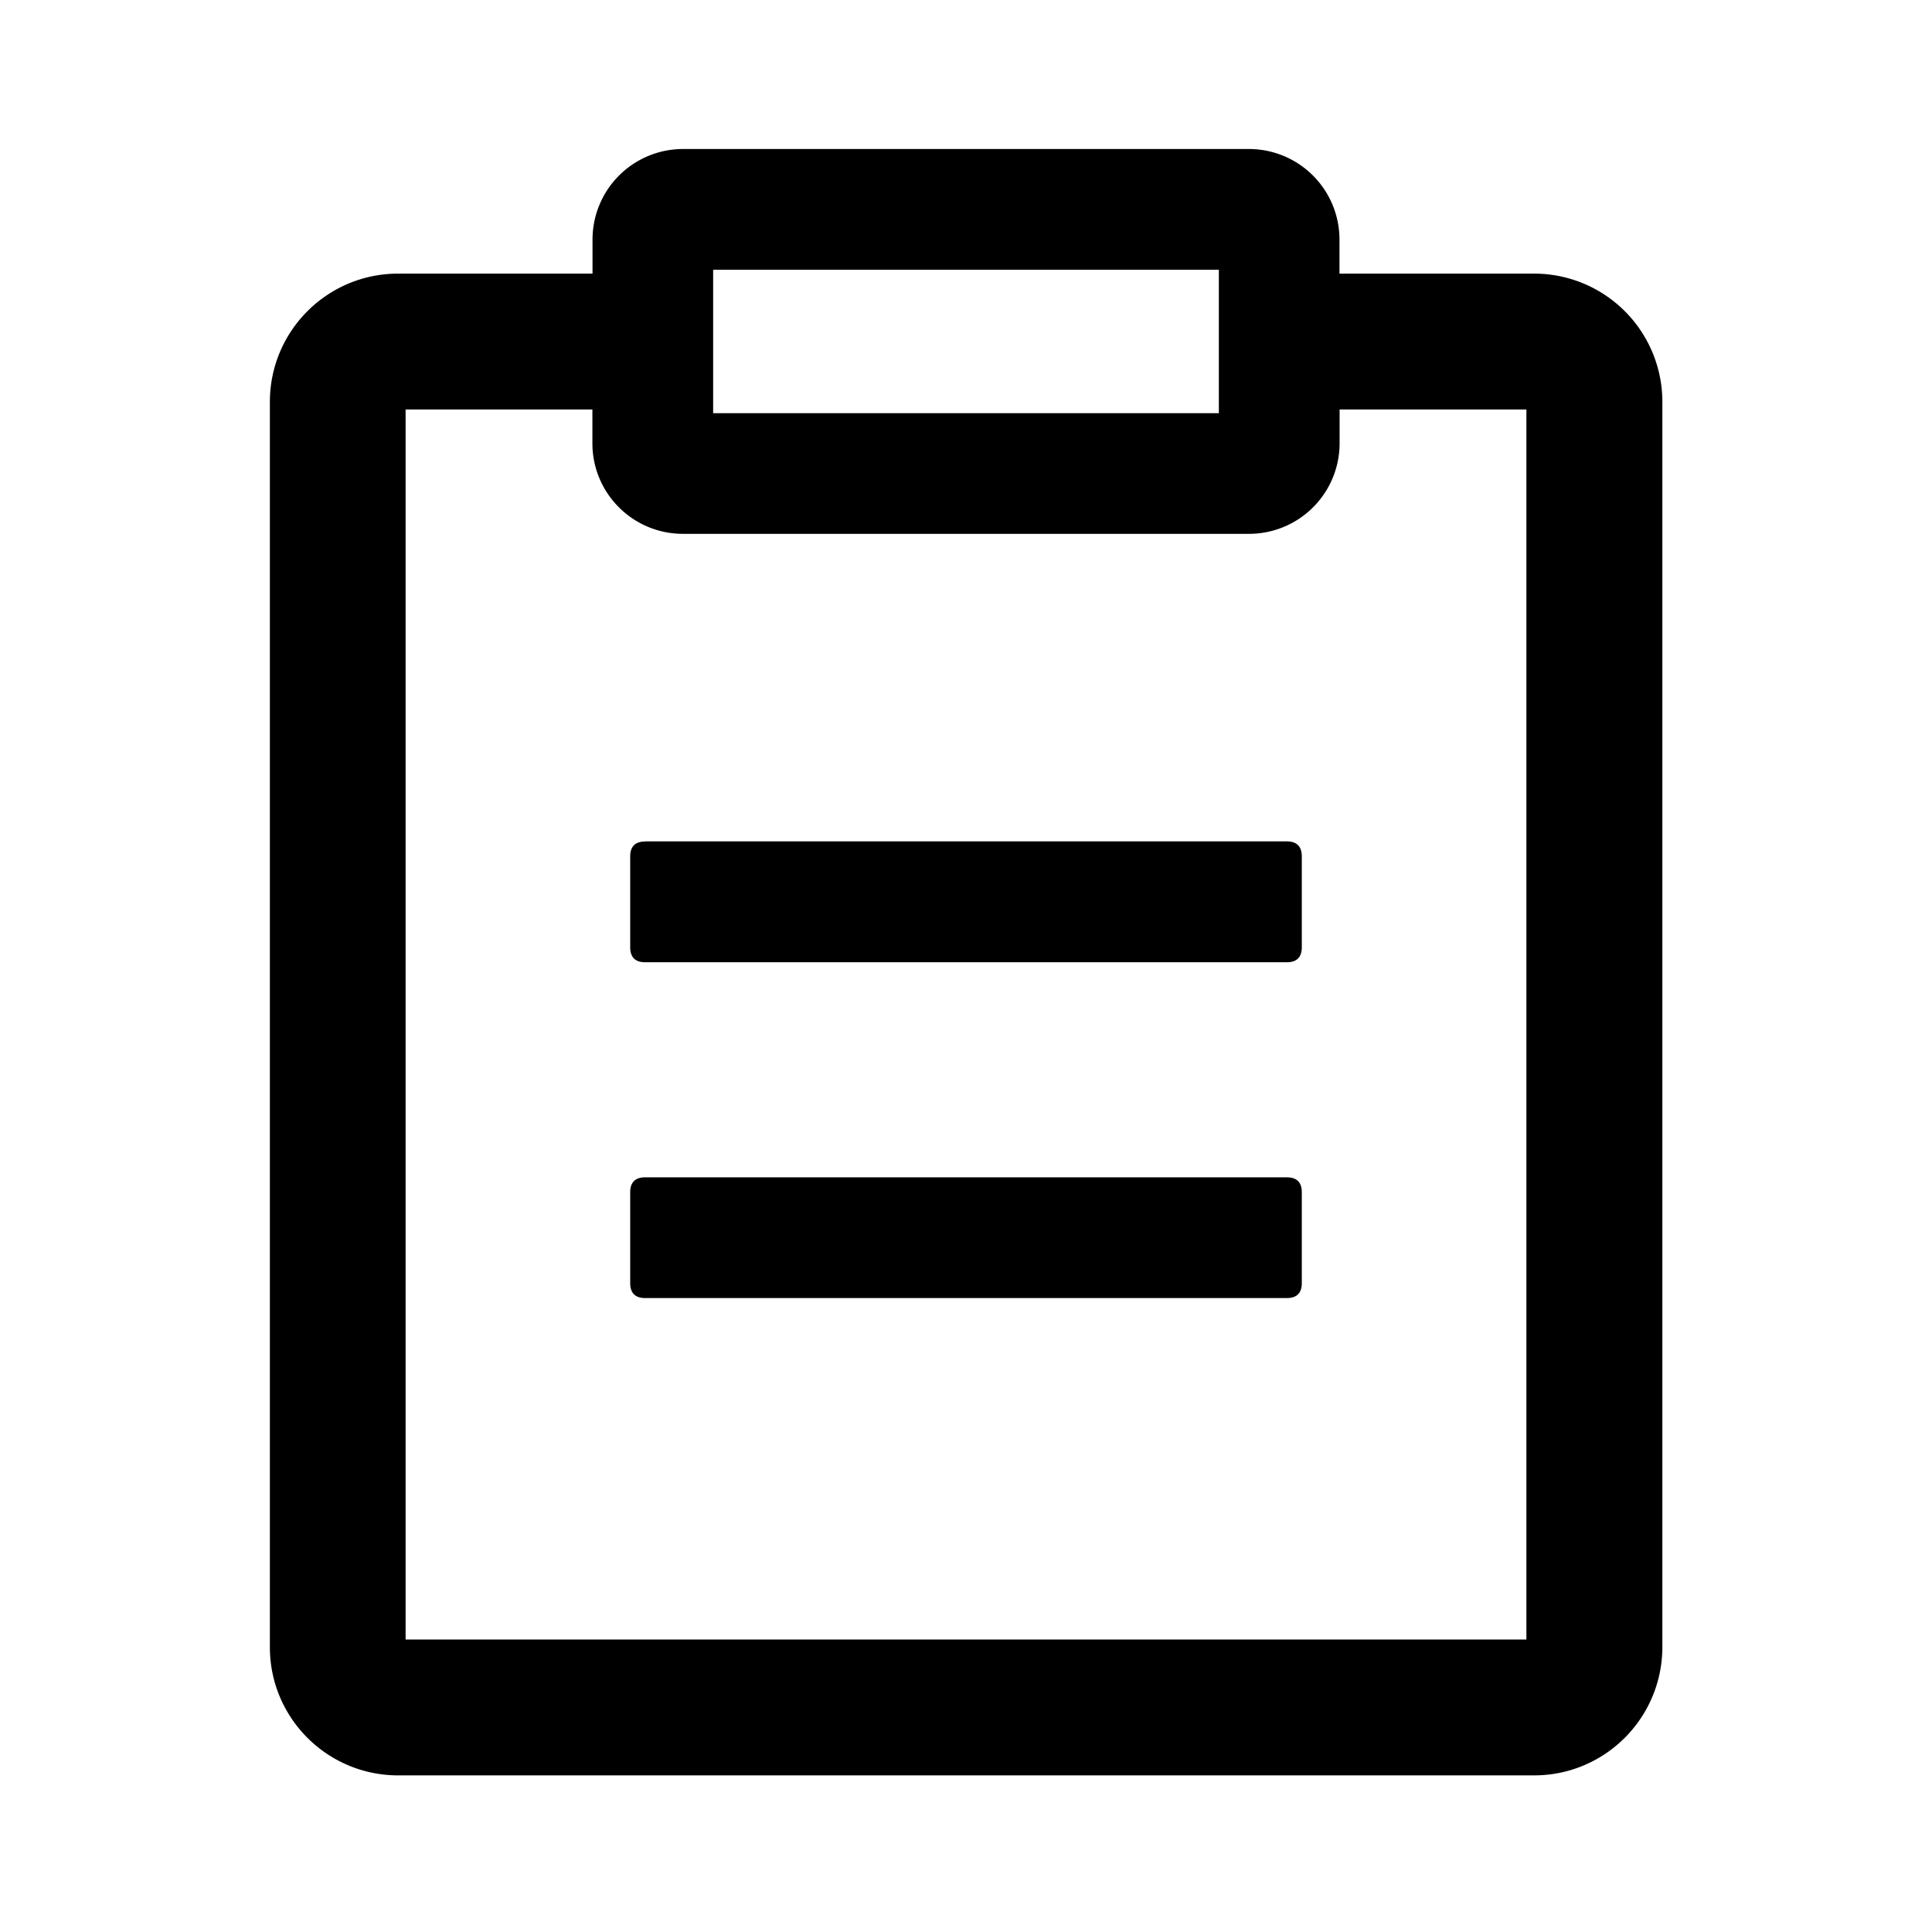 <?xml version="1.0" standalone="no"?><!DOCTYPE svg PUBLIC "-//W3C//DTD SVG 1.1//EN" "http://www.w3.org/Graphics/SVG/1.1/DTD/svg11.dtd"><svg t="1612843722712" class="icon" viewBox="0 0 1024 1024" version="1.1" xmlns="http://www.w3.org/2000/svg" p-id="3381" xmlns:xlink="http://www.w3.org/1999/xlink" width="200" height="200"><defs><style type="text/css"></style></defs><path d="M812.992 145.024h-103.04v-18.048a48 48 0 0 0-48-48H362.048a48 48 0 0 0-48 48v18.048h-103.04c-37.44 0-67.84 30.272-67.968 67.776v660.48c0.128 37.44 30.528 67.712 68.032 67.712h601.984c37.504 0 67.84-30.272 68.032-67.776V212.736a67.968 67.968 0 0 0-68.032-67.712z m-435.008-2.048h268.032v76.032H377.984V142.976z m431.04 726.016H214.976V217.024h99.008v17.92c0 26.56 21.504 48 48 48h300.032a48 48 0 0 0 48-48v-17.92h99.008v651.968z m-467.008-423.04h339.968c5.376 0 8 2.688 8 8.064v48c0 5.312-2.624 8-8 8H342.016c-5.376 0-8-2.688-8-8v-48c0-5.376 2.624-8 8-8z m0 178.048h339.968c5.376 0 8 2.688 8 8v48c0 5.312-2.624 8-8 8H342.016c-5.376 0-8-2.688-8-8v-48c0-5.312 2.624-8 8-8z" p-id="3382"></path></svg>